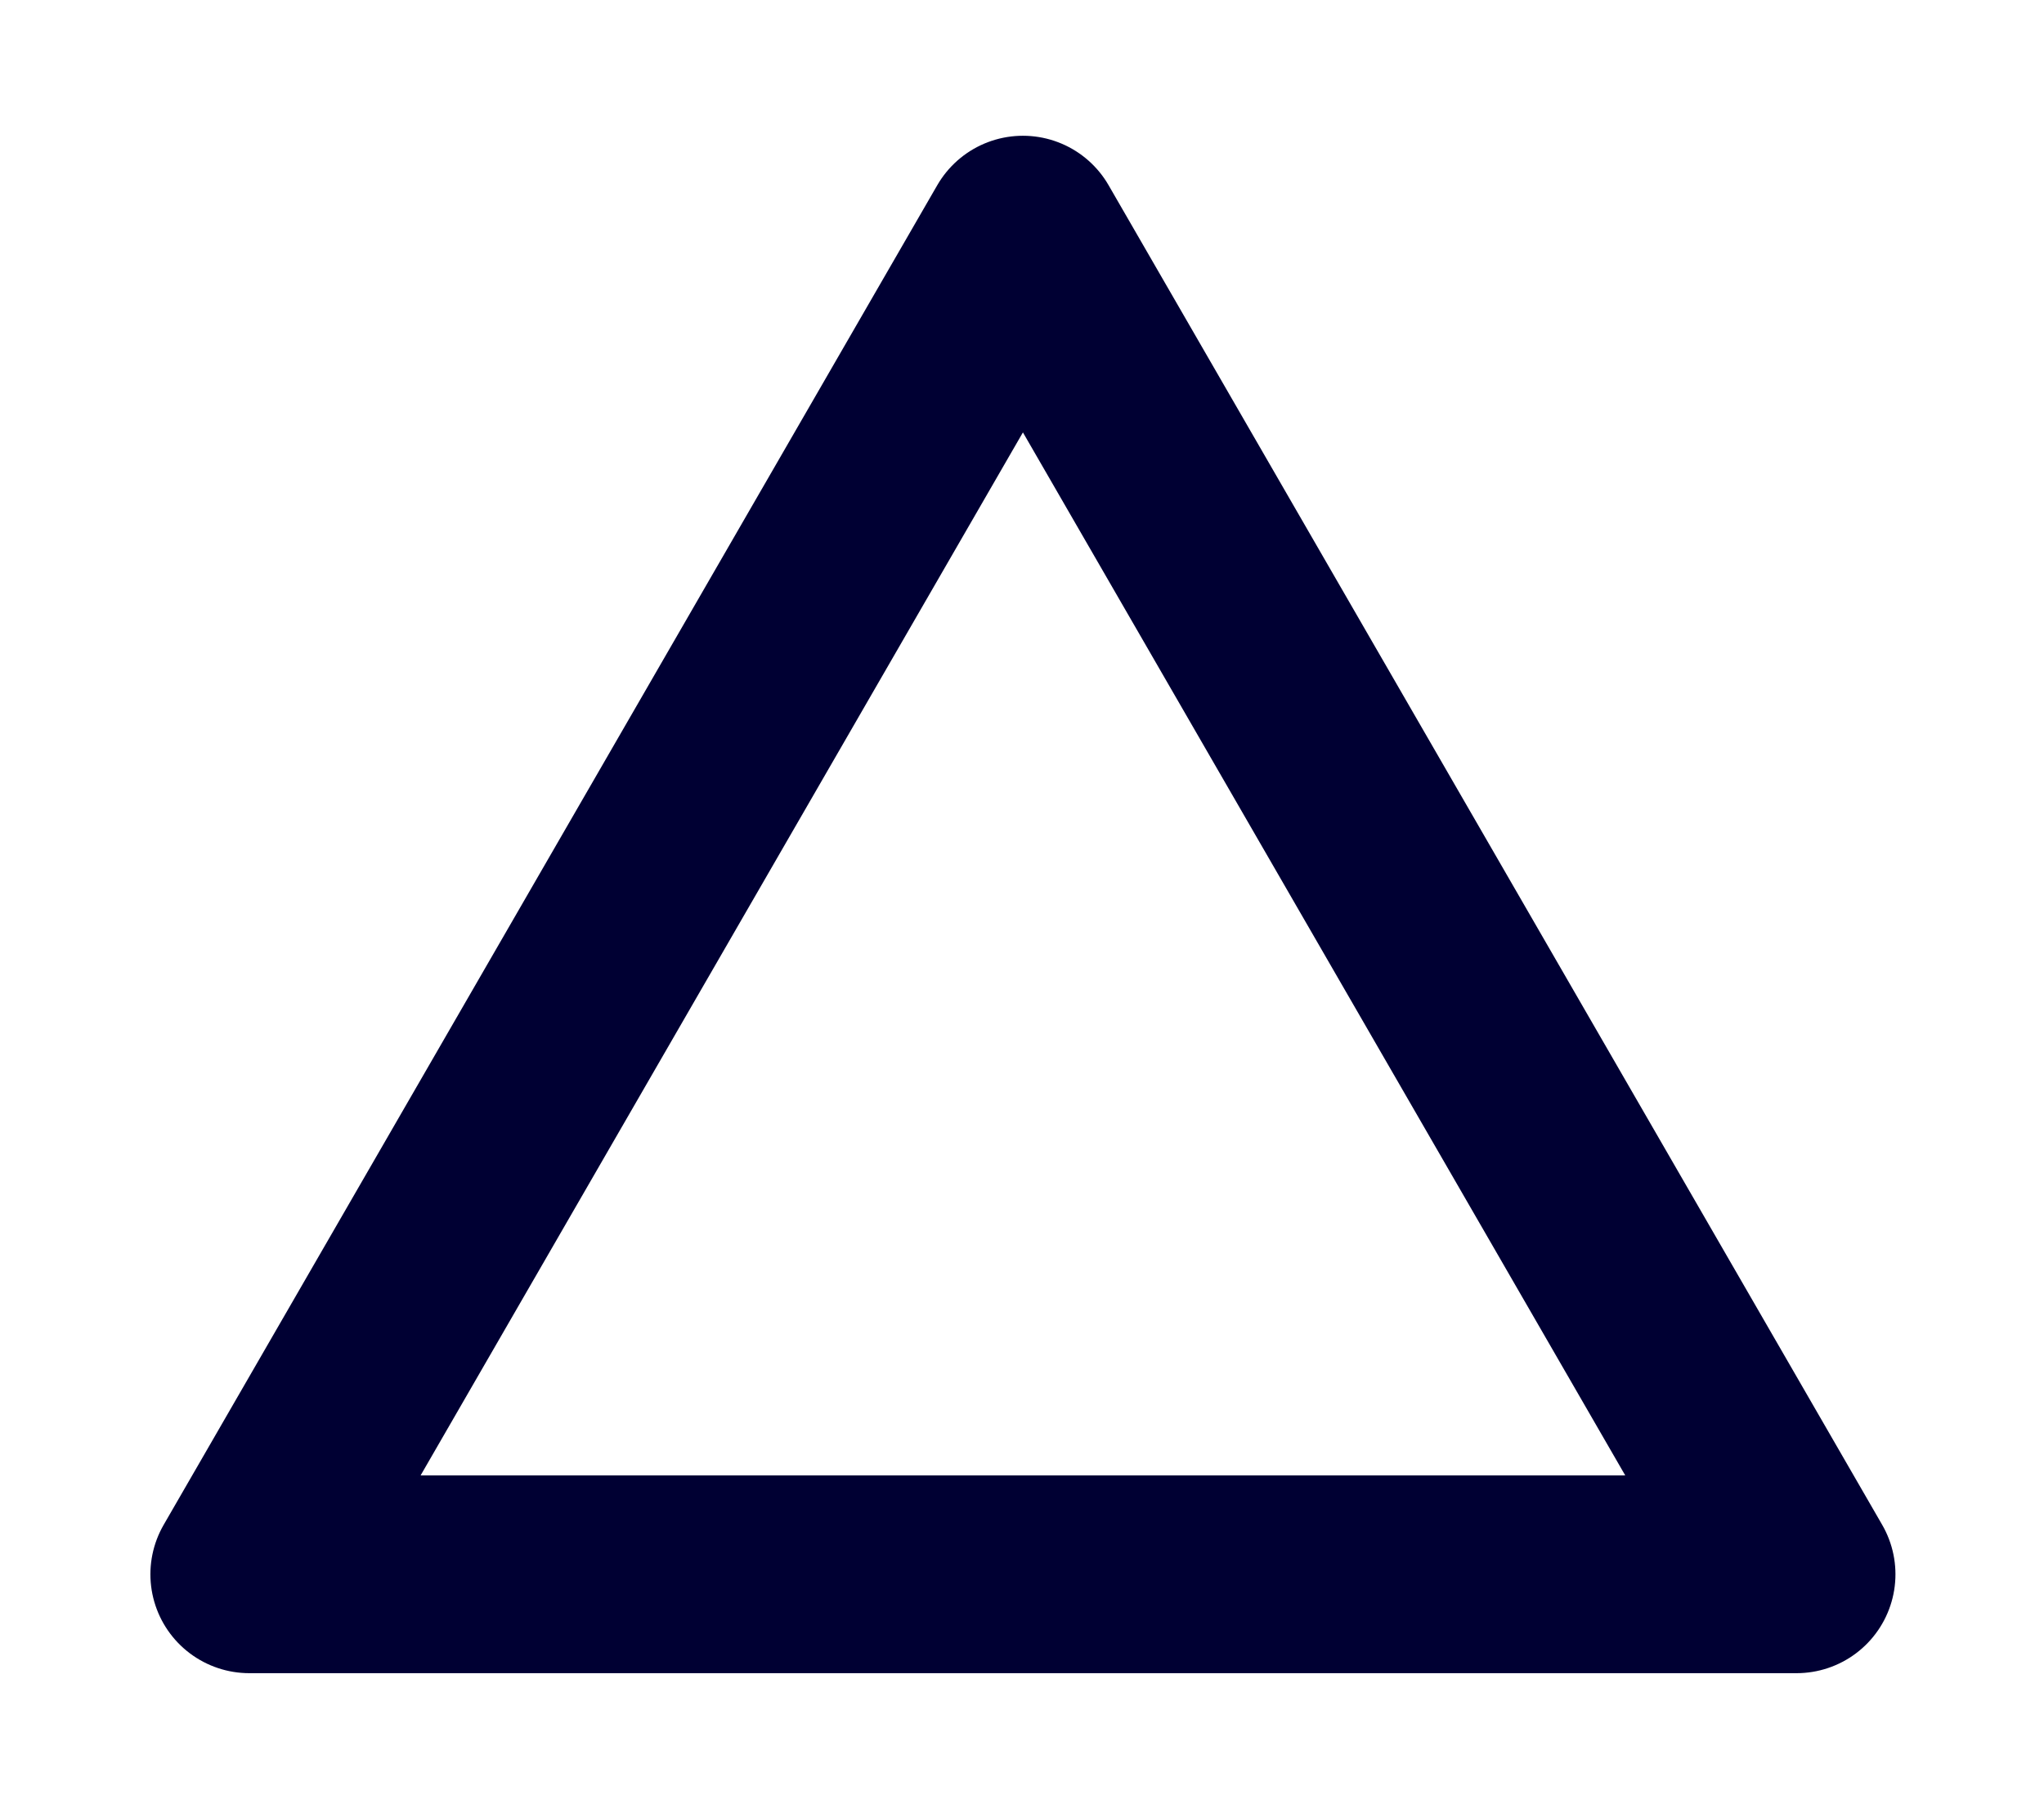 <svg width="62" height="55" viewBox="0 0 62 55" fill="none" xmlns="http://www.w3.org/2000/svg">
<g id="Polygon 2" filter="url(#filter0_d_87_4797)">
<path d="M31.028 3.119L54.494 43.764H7.562L31.028 3.119Z" stroke="#000033" stroke-width="6" stroke-linejoin="round"/>
</g>
<defs>
<filter id="filter0_d_87_4797" x="0.562" y="0.119" width="60.933" height="54.645" filterUnits="userSpaceOnUse" color-interpolation-filters="sRGB">
<feFlood flood-opacity="0" result="BackgroundImageFix"/>
<feColorMatrix in="SourceAlpha" type="matrix" values="0 0 0 0 0 0 0 0 0 0 0 0 0 0 0 0 0 0 127 0" result="hardAlpha"/>
<feOffset dy="4"/>
<feGaussianBlur stdDeviation="2"/>
<feColorMatrix type="matrix" values="0 0 0 0 0 0 0 0 0 0 0 0 0 0 0 0 0 0 0.25 0"/>
<feBlend mode="normal" in2="BackgroundImageFix" result="effect1_dropShadow_87_4797"/>
<feBlend mode="normal" in="SourceGraphic" in2="effect1_dropShadow_87_4797" result="shape"/>
</filter>
</defs>
</svg>
